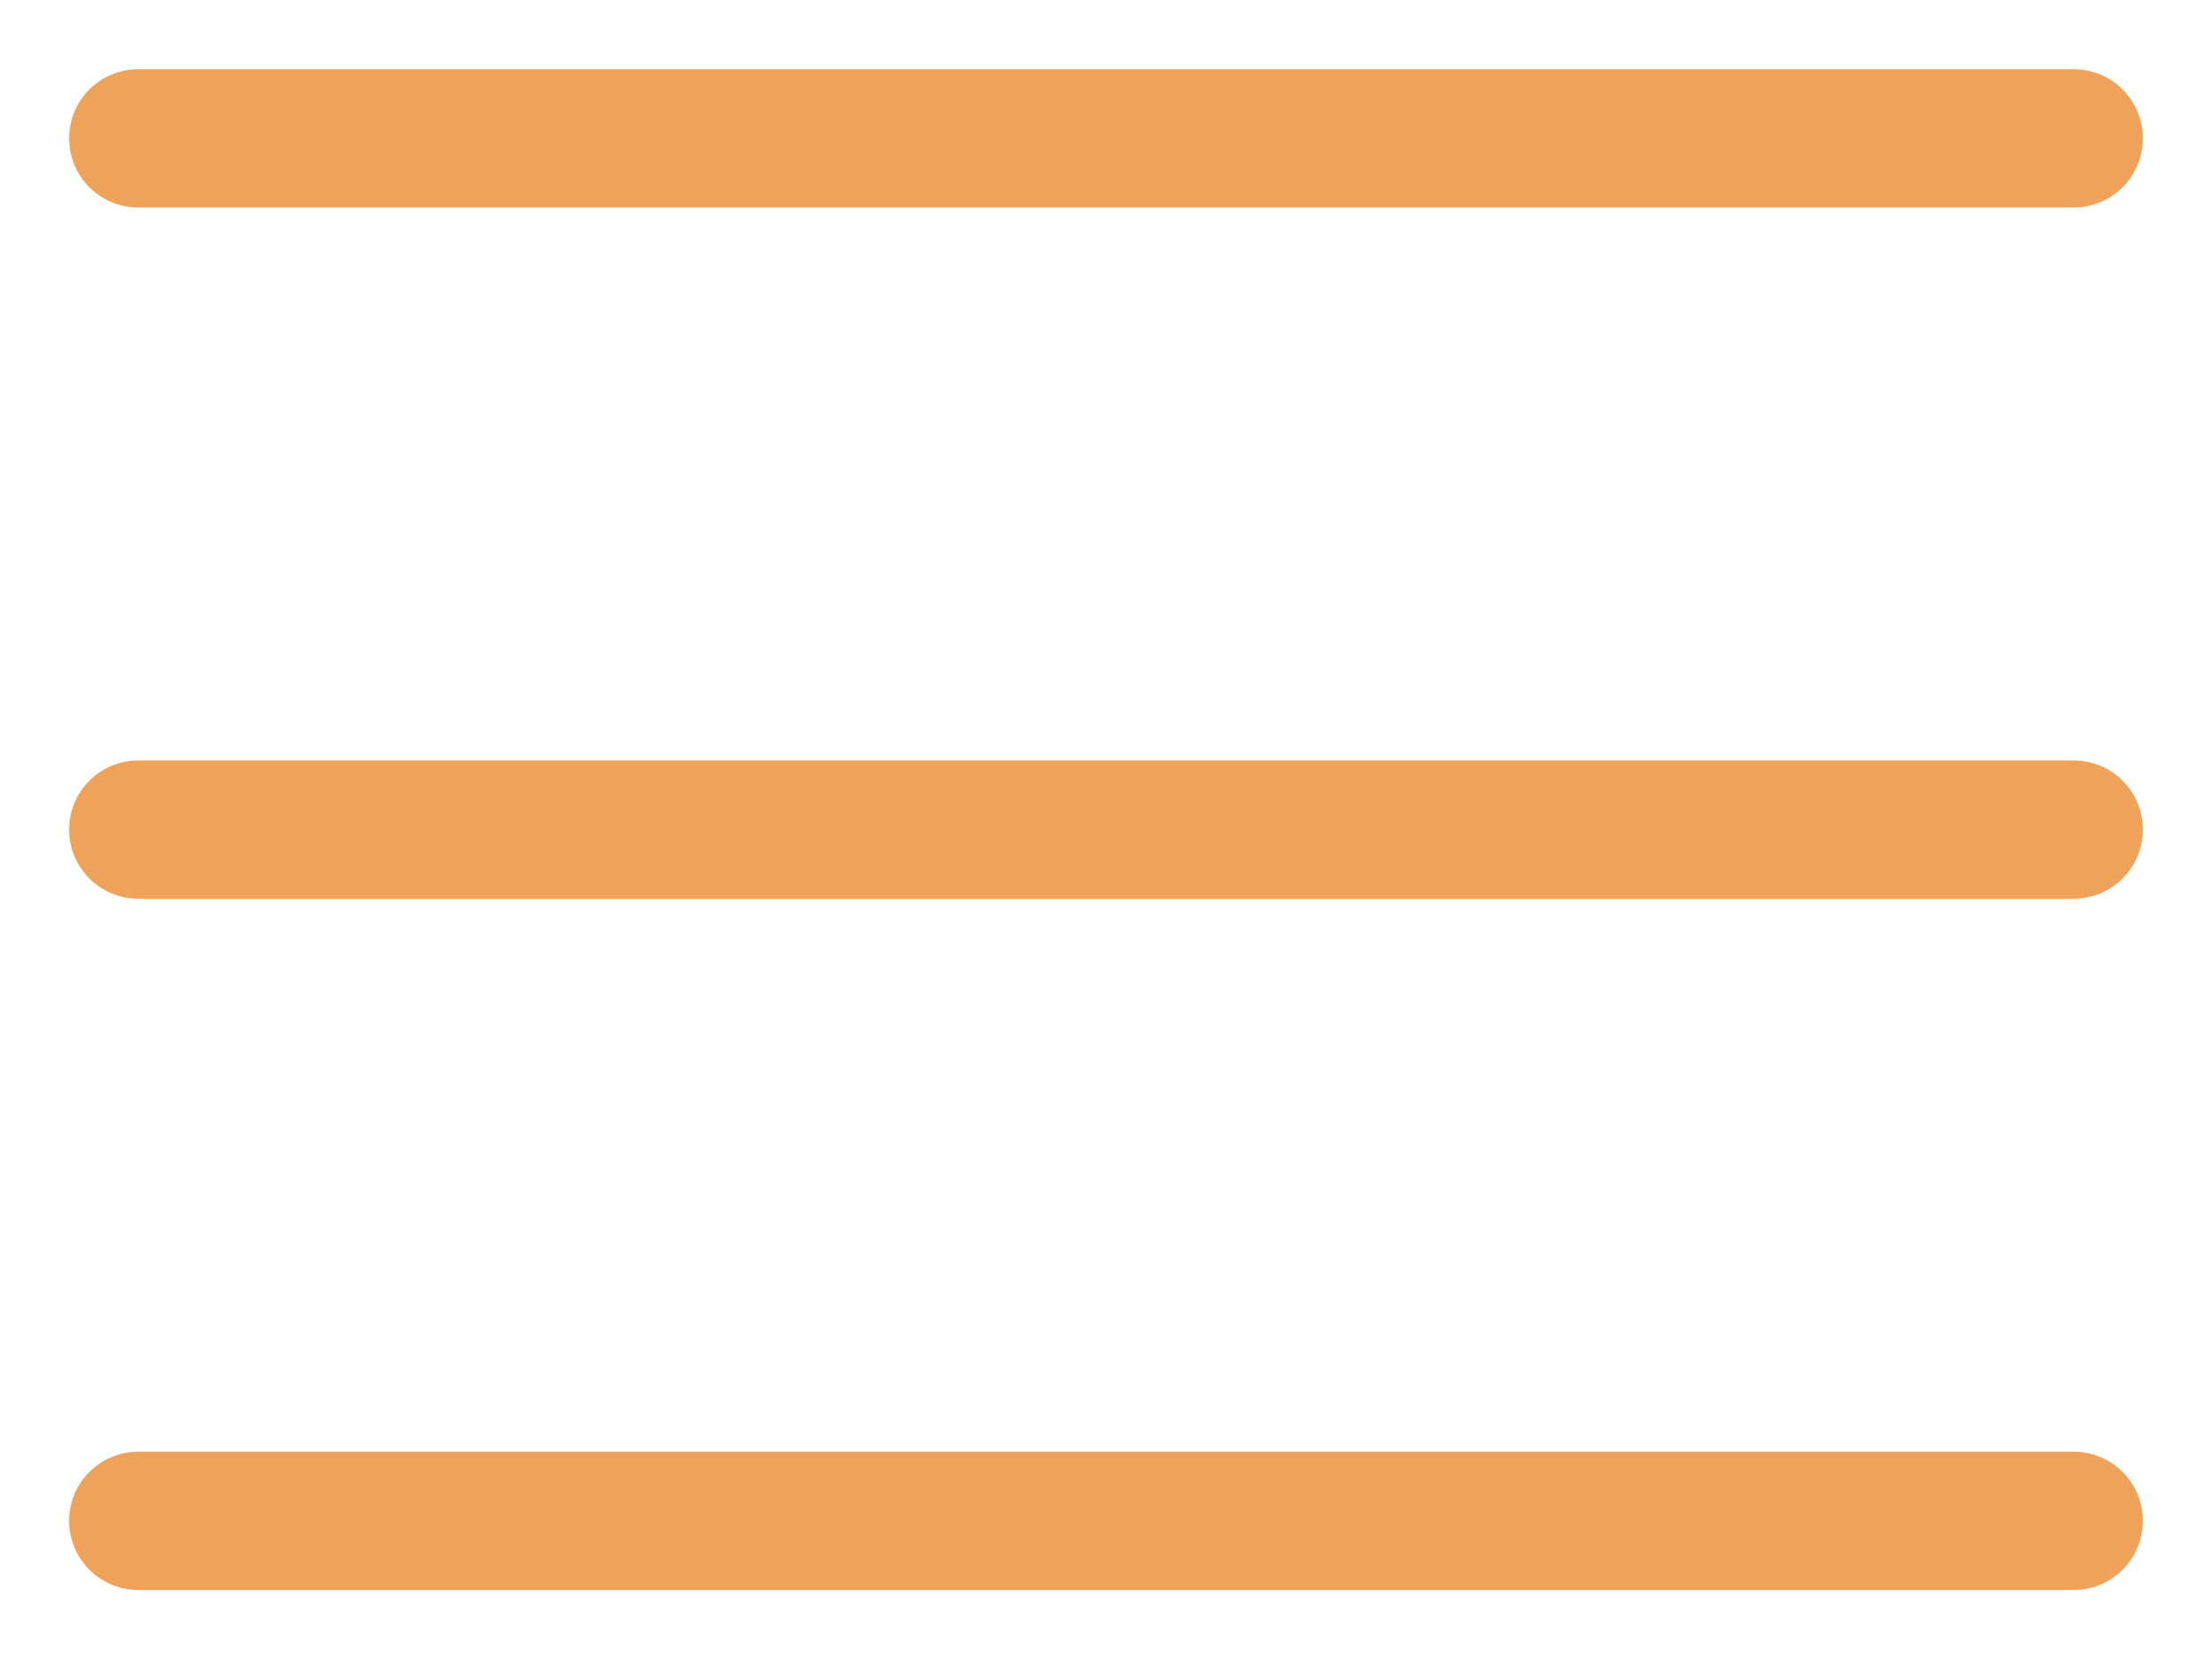 <svg width="24" height="18" viewBox="0 0 24 18" fill="none" xmlns="http://www.w3.org/2000/svg">
<path d="M1.5 1.501H22.5M1.5 9.001H22.5M1.5 16.501H22.5" stroke="#EFA35A" stroke-width="1.5" stroke-linecap="round" stroke-linejoin="round"/>
</svg>
